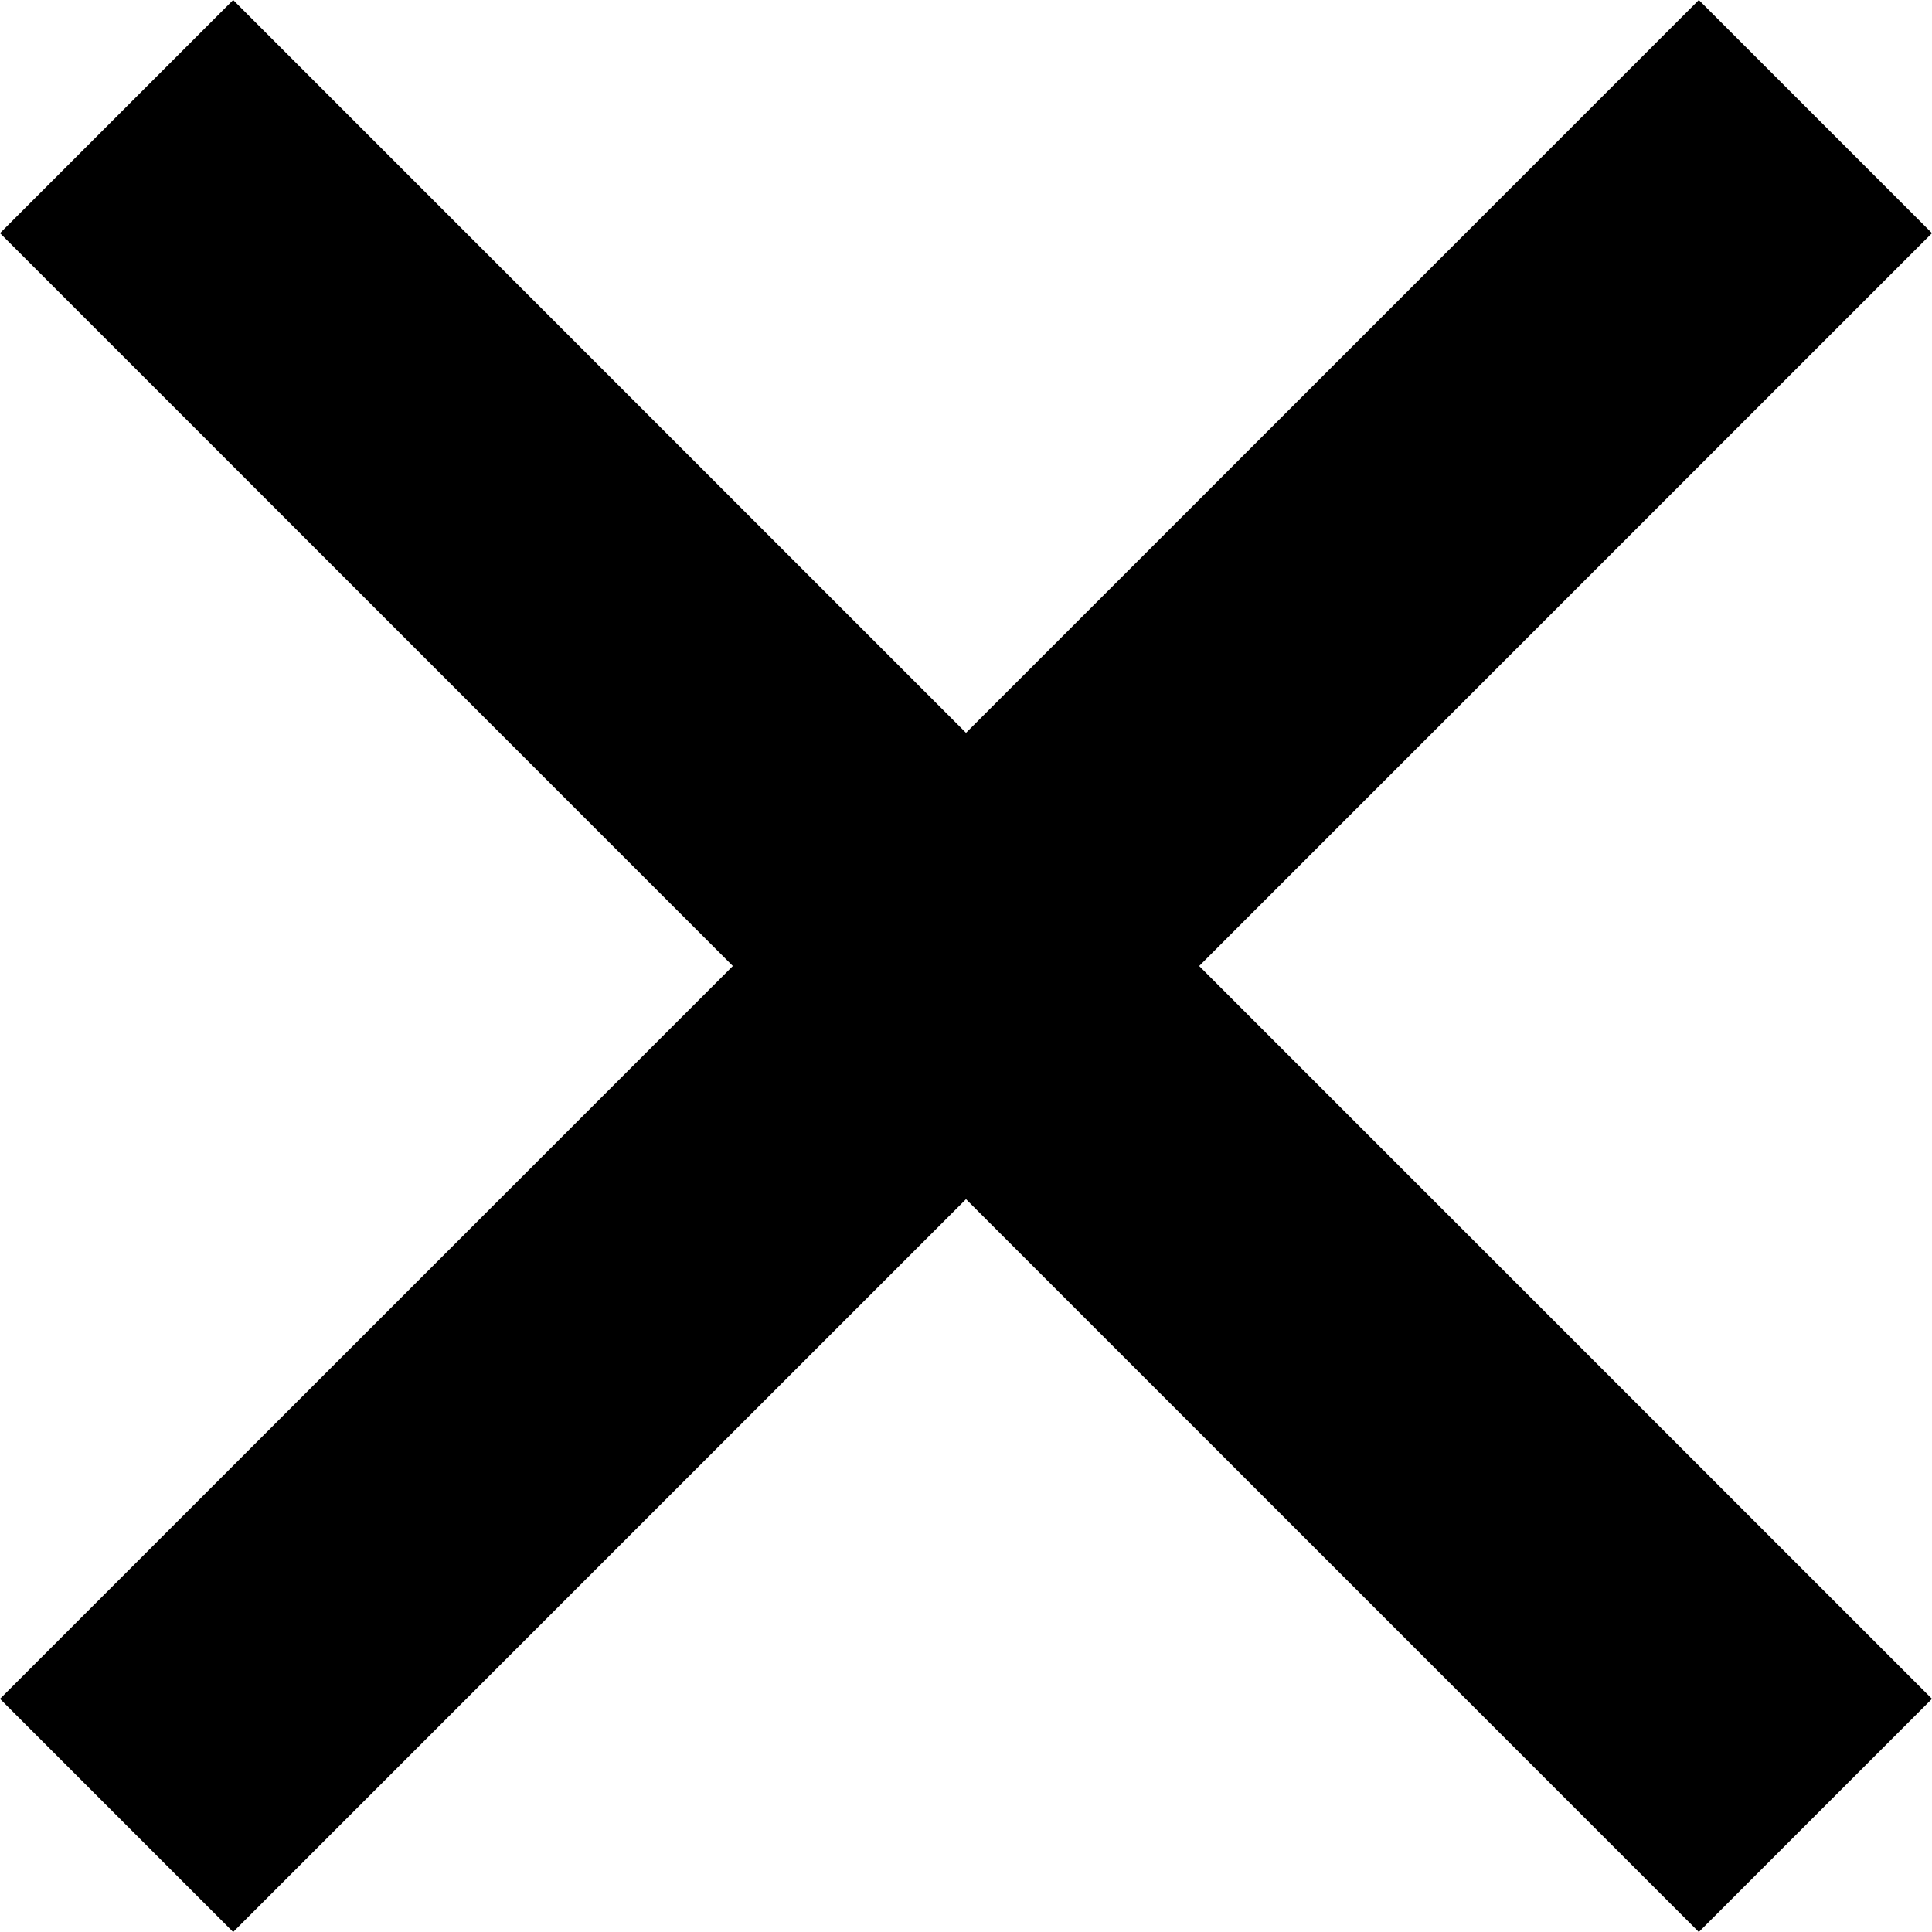 <?xml version="1.0" encoding="utf-8"?>
<!-- Generator: Adobe Illustrator 18.1.1, SVG Export Plug-In . SVG Version: 6.00 Build 0)  -->
<svg version="1.1" id="Layer_1" xmlns="http://www.w3.org/2000/svg" xmlns:xlink="http://www.w3.org/1999/xlink" x="0px" y="0px"
	 viewBox="0 0 11.6 11.6" enable-background="new 0 0 11.6 11.6" xml:space="preserve">
<polygon points="11.6,1.4 10.2,0 5.8,4.4 1.4,0 0,1.4 4.4,5.8 0,10.2 1.4,11.6 5.8,7.2 10.2,11.6 11.6,10.2 7.2,5.8 "/>
</svg>
